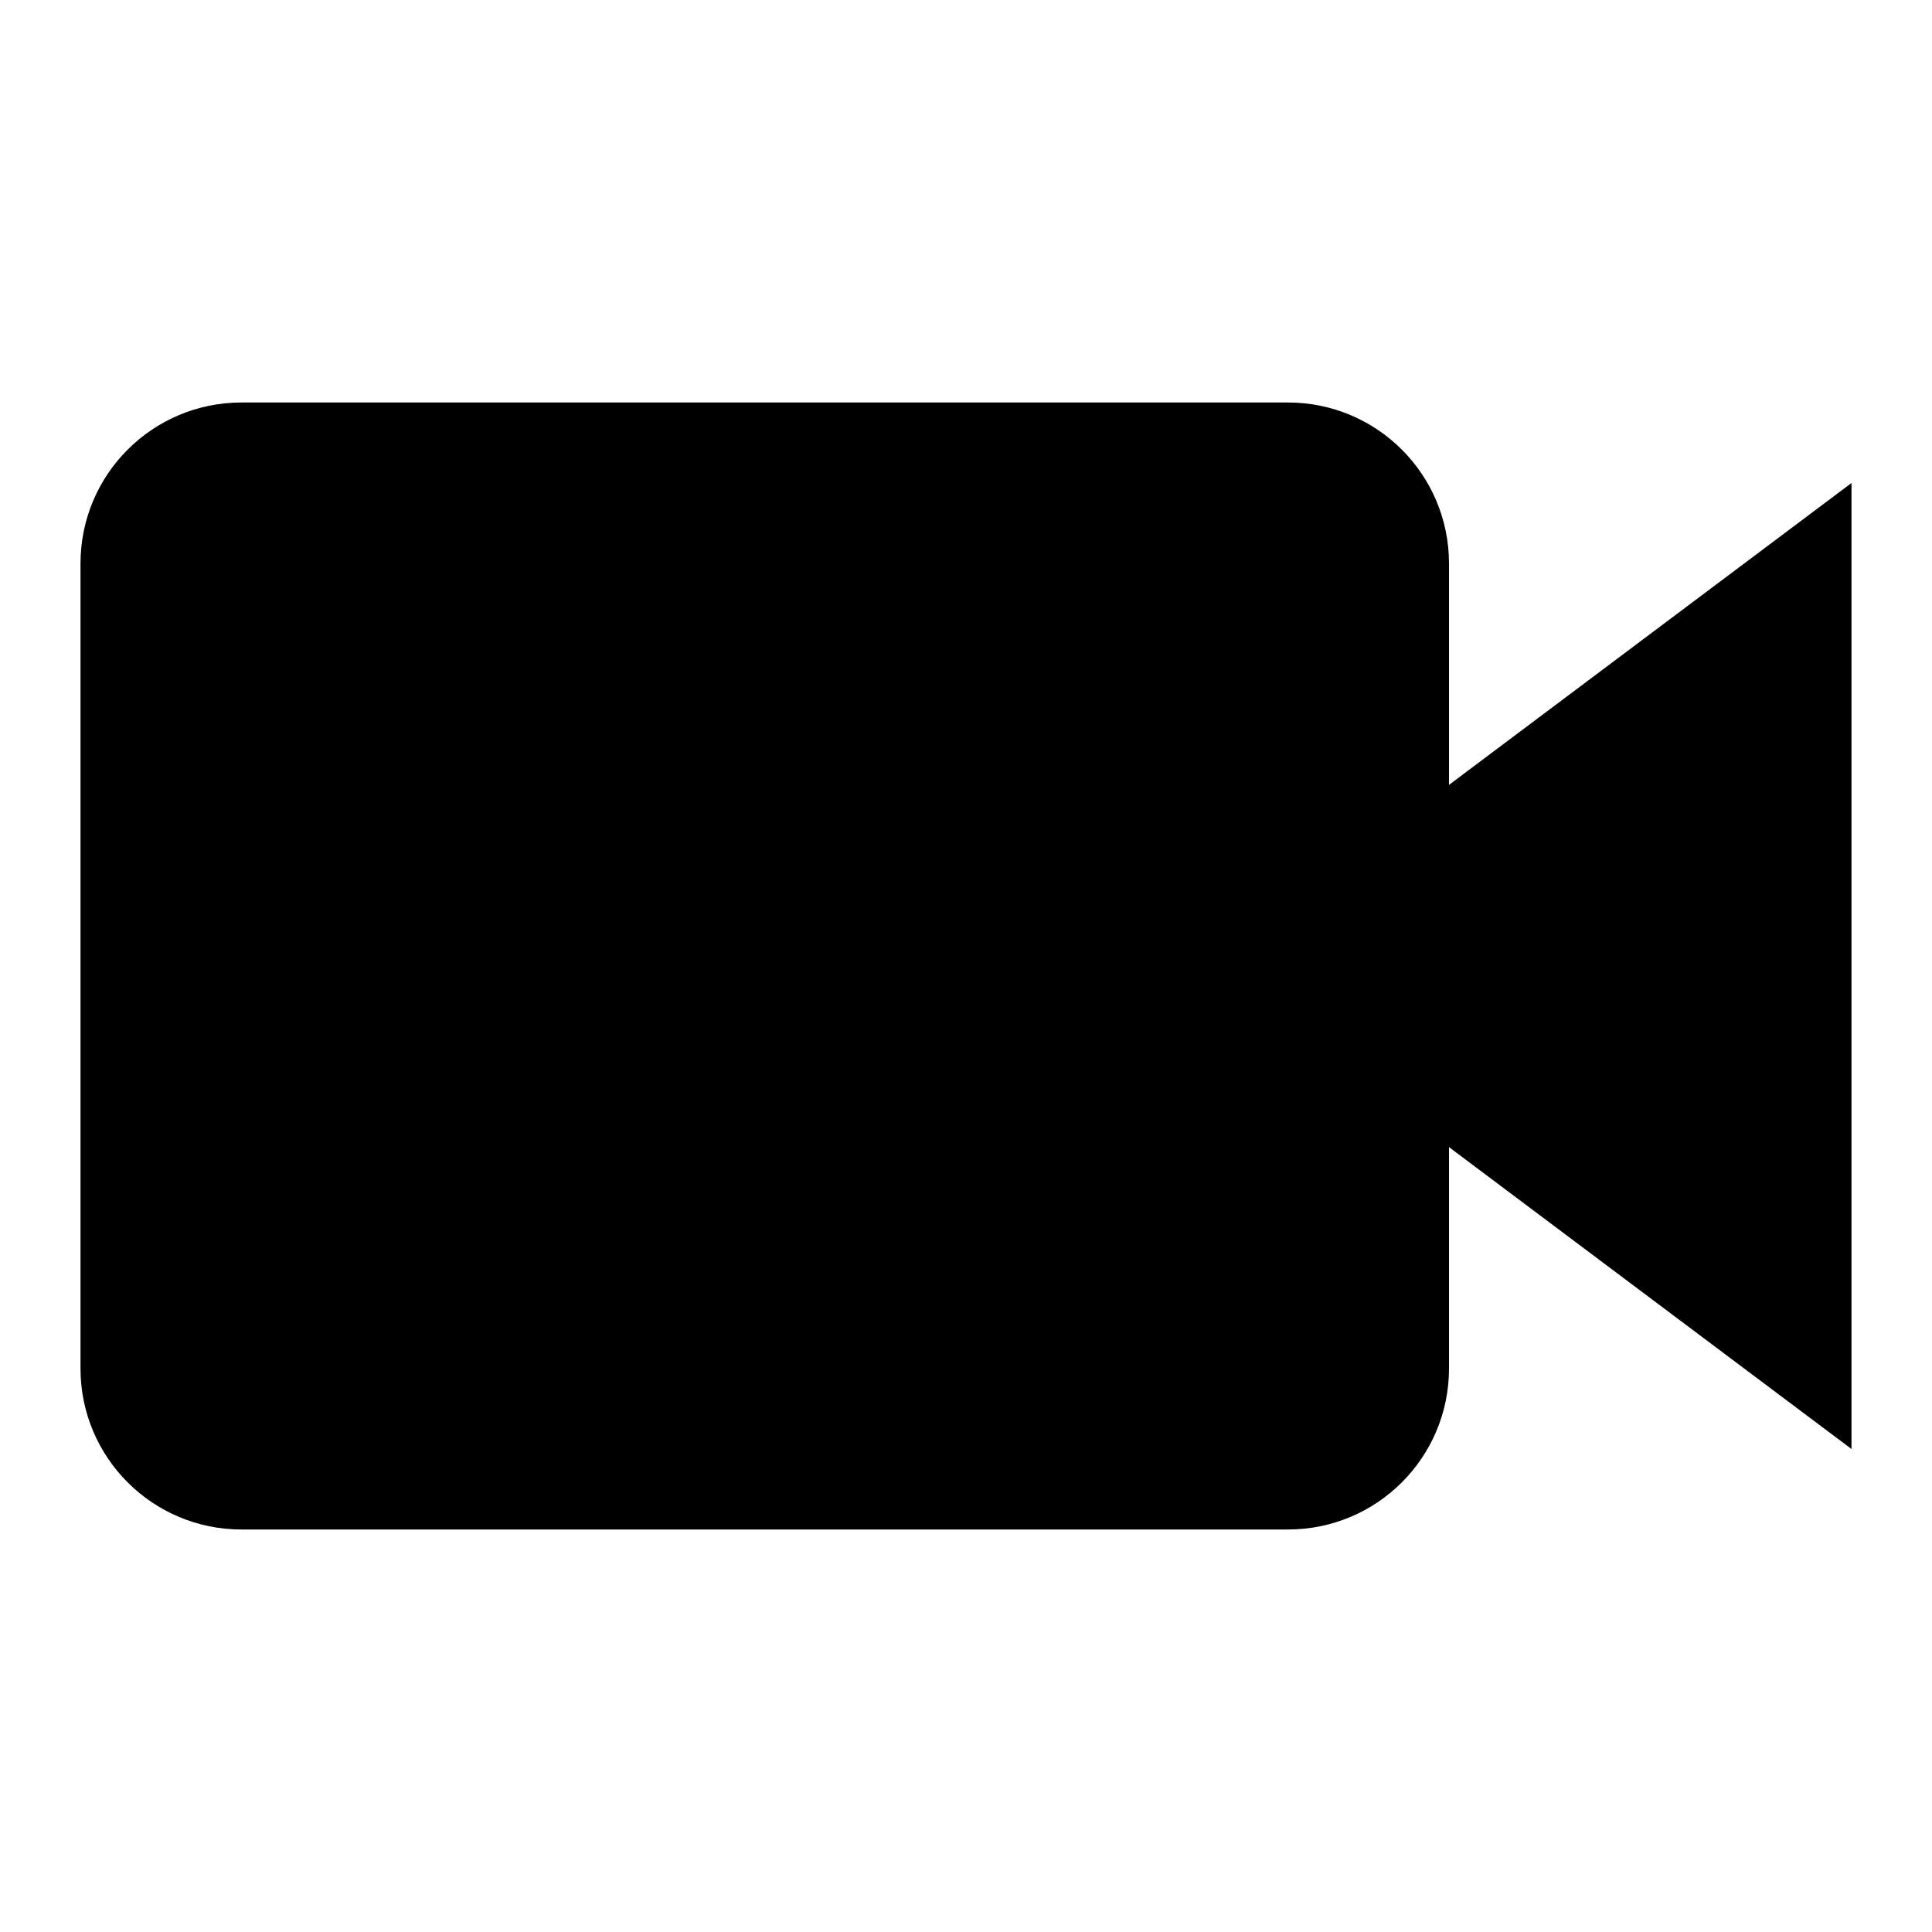 <svg width="24" height="24" viewBox="0 0 24 24" fill="none" xmlns="http://www.w3.org/2000/svg">
<path d="M3 5C1.895 5 1 5.895 1 7V17C1 18.105 1.895 19 3 19H16C17.105 19 18 18.105 18 17V14.25L23 18V6L18 9.75V7C18 5.895 17.105 5 16 5H3Z" fill="black"/>
</svg>
